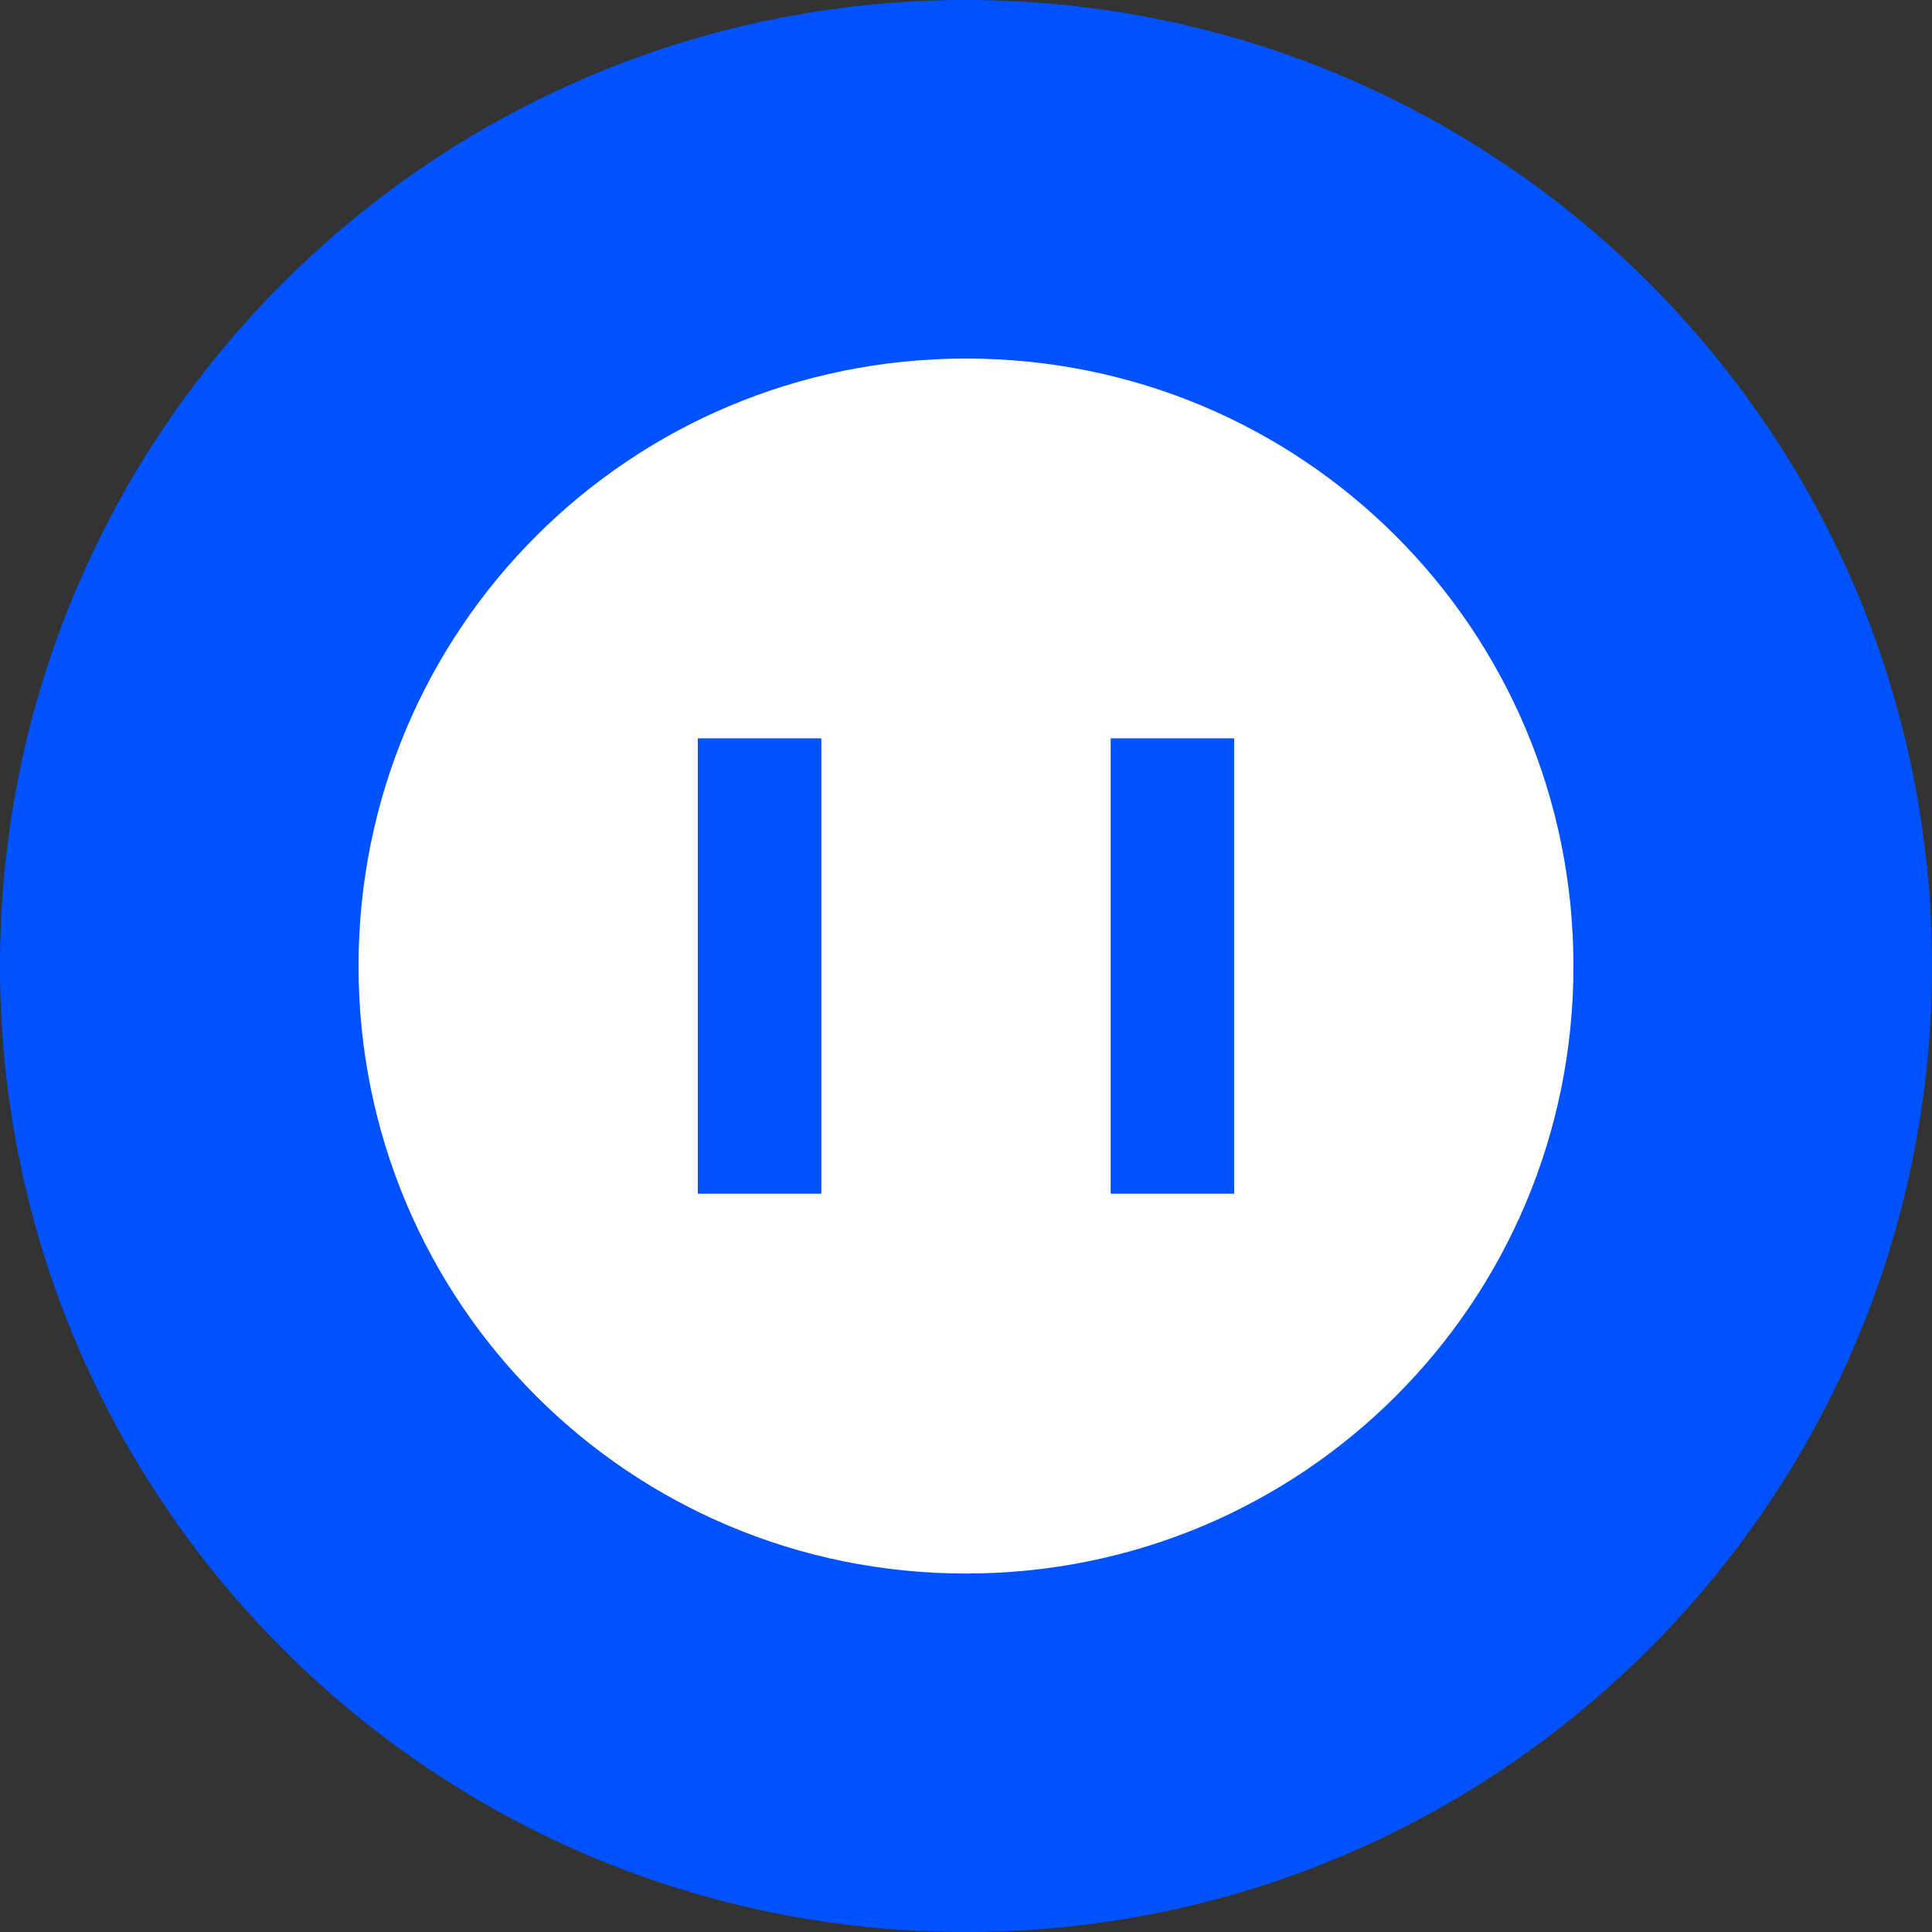 <svg width="24" height="24" viewBox="0 0 24 24" fill="none" xmlns="http://www.w3.org/2000/svg">
    <rect x="0" y="0" width="24" height="24" fill="#333333" stroke="none"/>
    <path d="M12 24C18.627 24 24 18.627 24 12C24 5.373 18.627 0 12 0C5.373 0 0 5.373 0 12C0 18.627 5.373 24 12 24Z" fill="#0052FF"/>
    <path d="M12 4.454C7.819 4.454 4.454 7.82 4.454 12.001C4.454 16.181 7.819 19.547 12 19.547C16.181 19.547 19.546 16.181 19.546 12.001C19.546 7.82 16.181 4.454 12 4.454ZM8.669 14.829V9.172H10.203V14.829H8.669ZM13.797 14.829V9.172H15.331V14.829H13.797Z" fill="white"/>
</svg> 